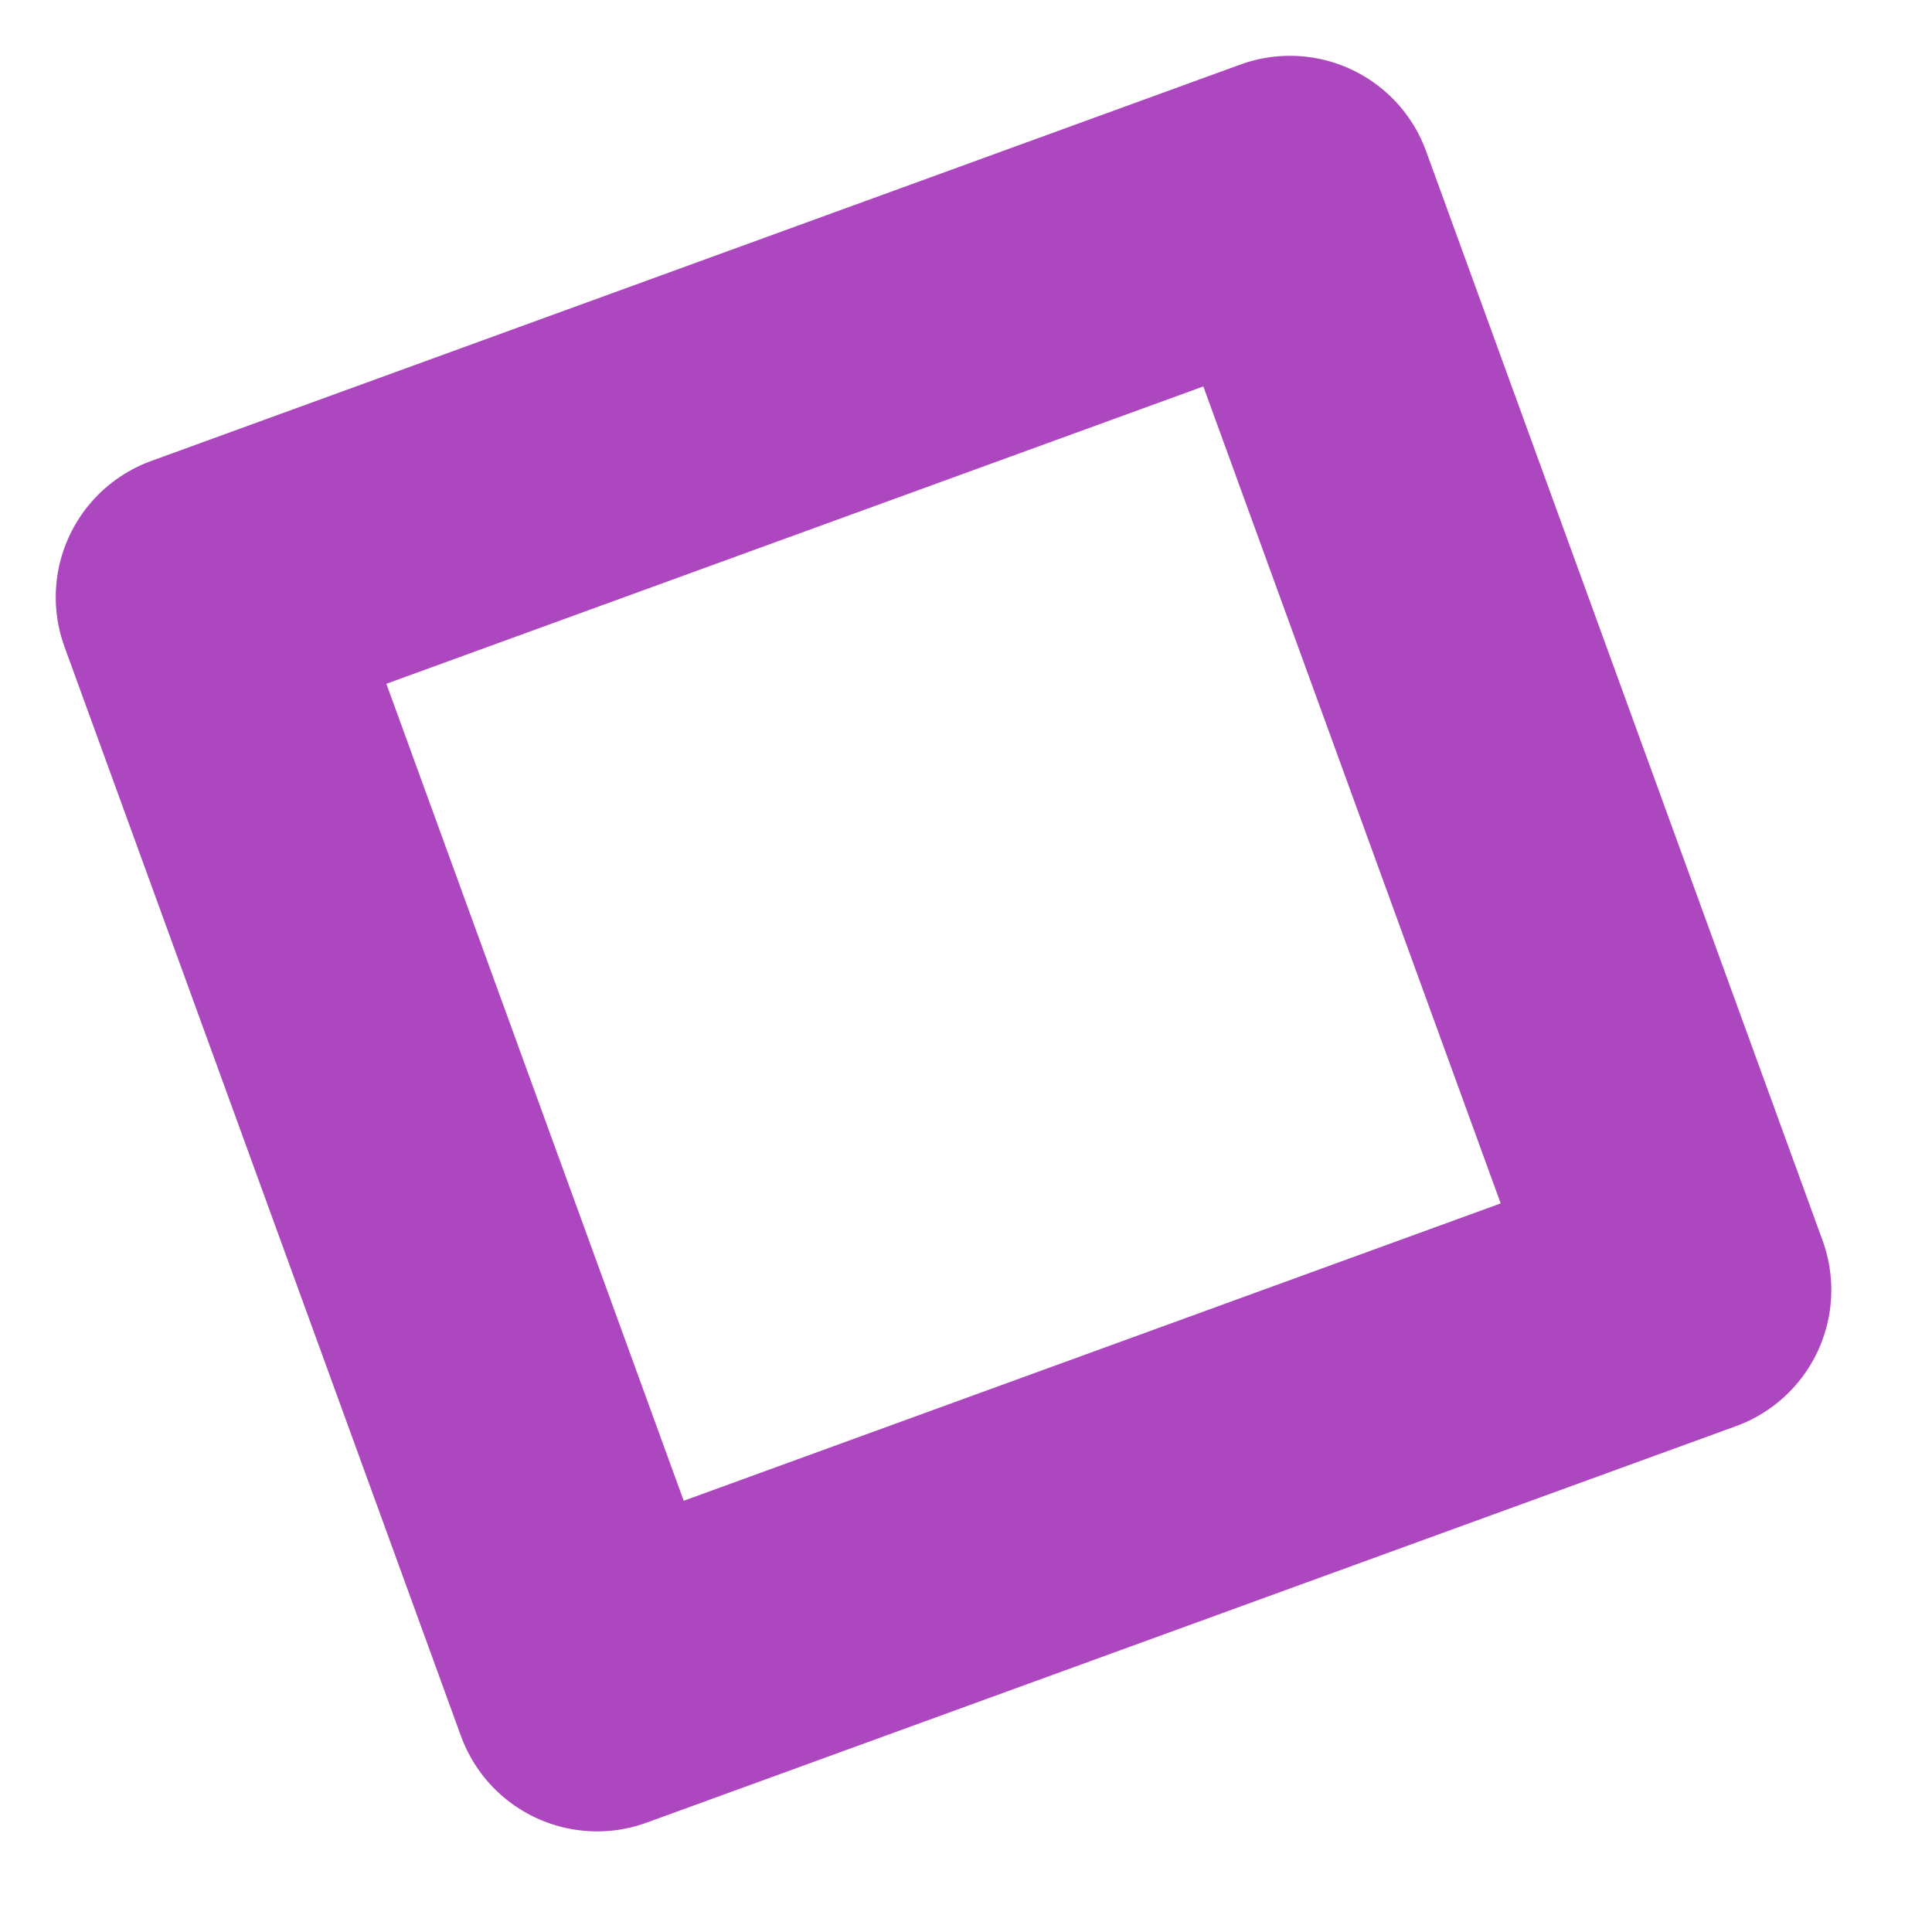 <svg width="20" height="20" viewBox="0 0 20 20" fill="none" xmlns="http://www.w3.org/2000/svg">
<g filter="url(#filter0_b)">
<rect x="2.077" y="6.182" width="12" height="12" transform="rotate(-20 2.077 6.182)" stroke="#AD47BF" stroke-width="3" stroke-linecap="square" stroke-linejoin="round"/>
</g>
<defs>
<filter id="filter0_b" x="-8" y="-8" width="35.535" height="35.535" filterUnits="userSpaceOnUse" color-interpolation-filters="sRGB">
<feFlood flood-opacity="0" result="BackgroundImageFix"/>
<feGaussianBlur in="BackgroundImage" stdDeviation="4.077"/>
<feComposite in2="SourceAlpha" operator="in" result="effect1_backgroundBlur"/>
<feBlend mode="normal" in="SourceGraphic" in2="effect1_backgroundBlur" result="shape"/>
</filter>
</defs>
</svg>
